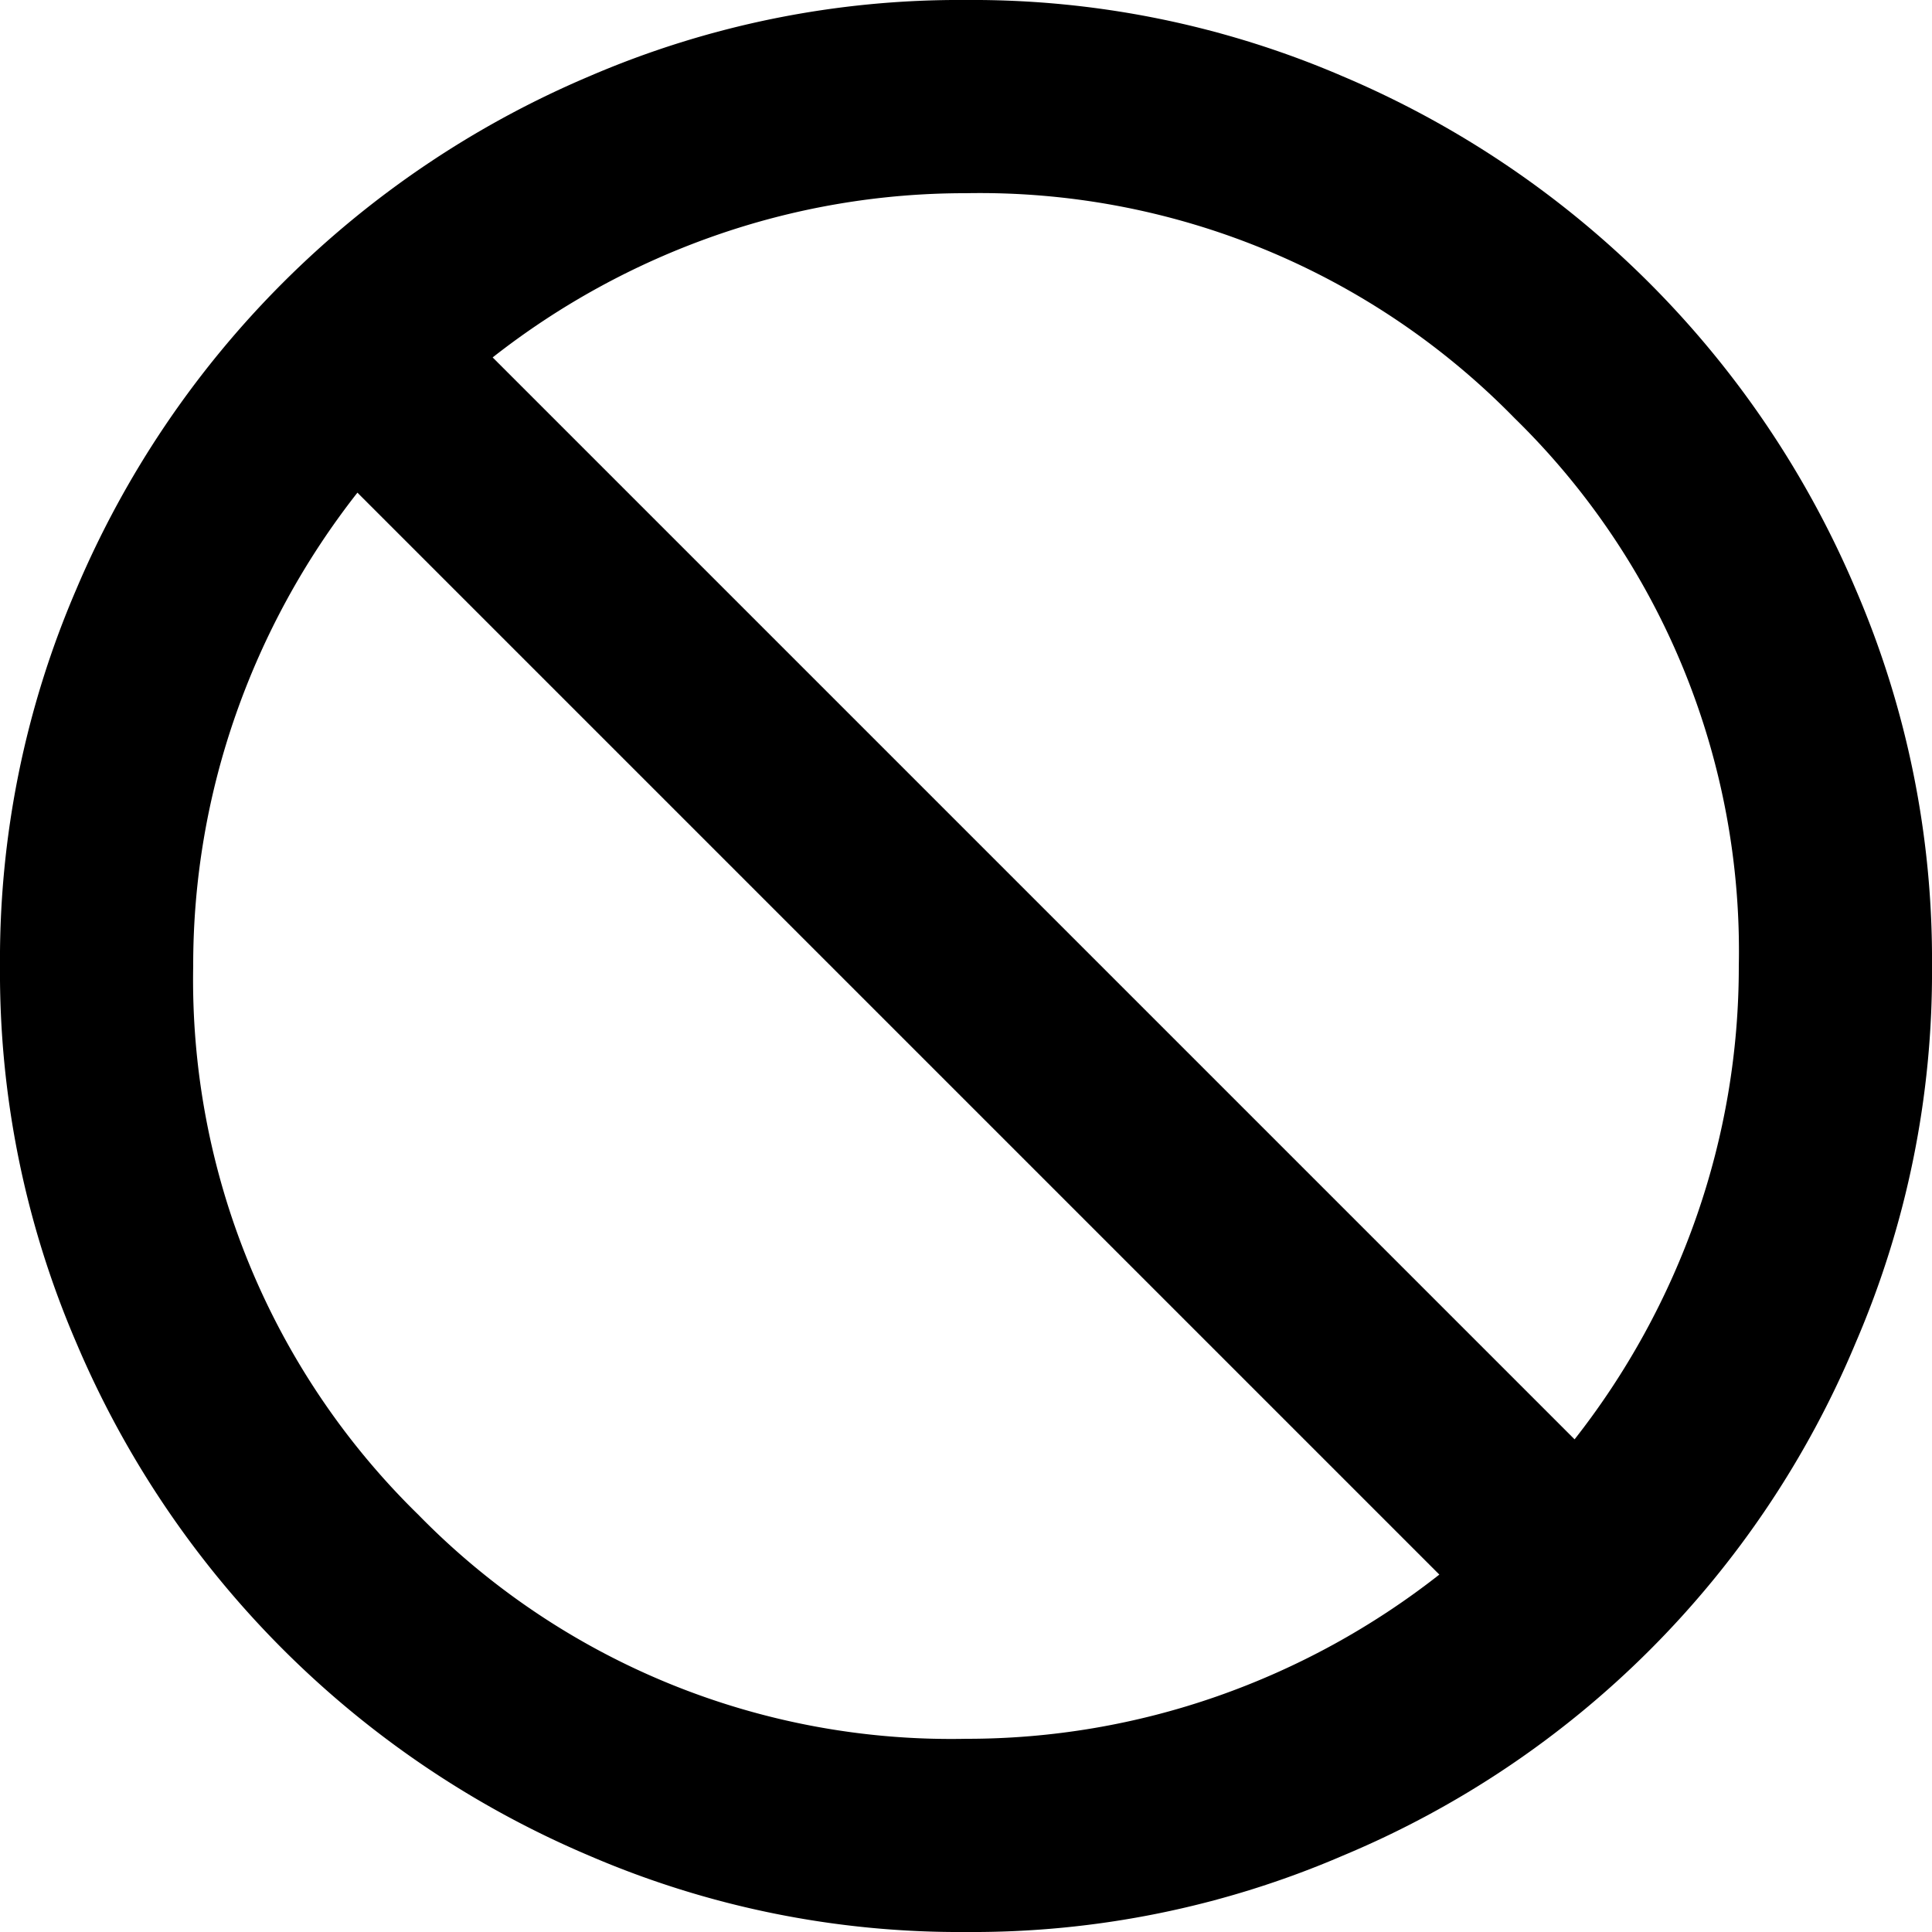 <svg xmlns="http://www.w3.org/2000/svg" viewBox="0 0 20 20"><g id="katman_2" data-name="katman 2"><g id="katman_1-2" data-name="katman 1"><path d="M10,20a9.68,9.68,0,0,1-3.9-.79A10,10,0,0,1,.79,13.9,9.68,9.68,0,0,1,0,10,9.68,9.68,0,0,1,.79,6.1,10,10,0,0,1,6.1.79,9.68,9.68,0,0,1,10,0a9.68,9.68,0,0,1,3.9.79A10,10,0,0,1,19.21,6.1,9.68,9.68,0,0,1,20,10a9.68,9.68,0,0,1-.79,3.9,9.87,9.87,0,0,1-5.31,5.31A9.68,9.68,0,0,1,10,20Zm0-2a7.84,7.84,0,0,0,2.6-.44,8,8,0,0,0,2.3-1.26L3.7,5.1A8,8,0,0,0,2.44,7.4,7.84,7.84,0,0,0,2,10a7.74,7.74,0,0,0,2.33,5.68A7.71,7.71,0,0,0,10,18Zm6.3-3.1a8,8,0,0,0,1.26-2.3A7.84,7.84,0,0,0,18,10a7.71,7.71,0,0,0-2.32-5.67A7.74,7.74,0,0,0,10,2a7.84,7.84,0,0,0-2.6.44A8,8,0,0,0,5.1,3.7Z"/></g></g></svg>